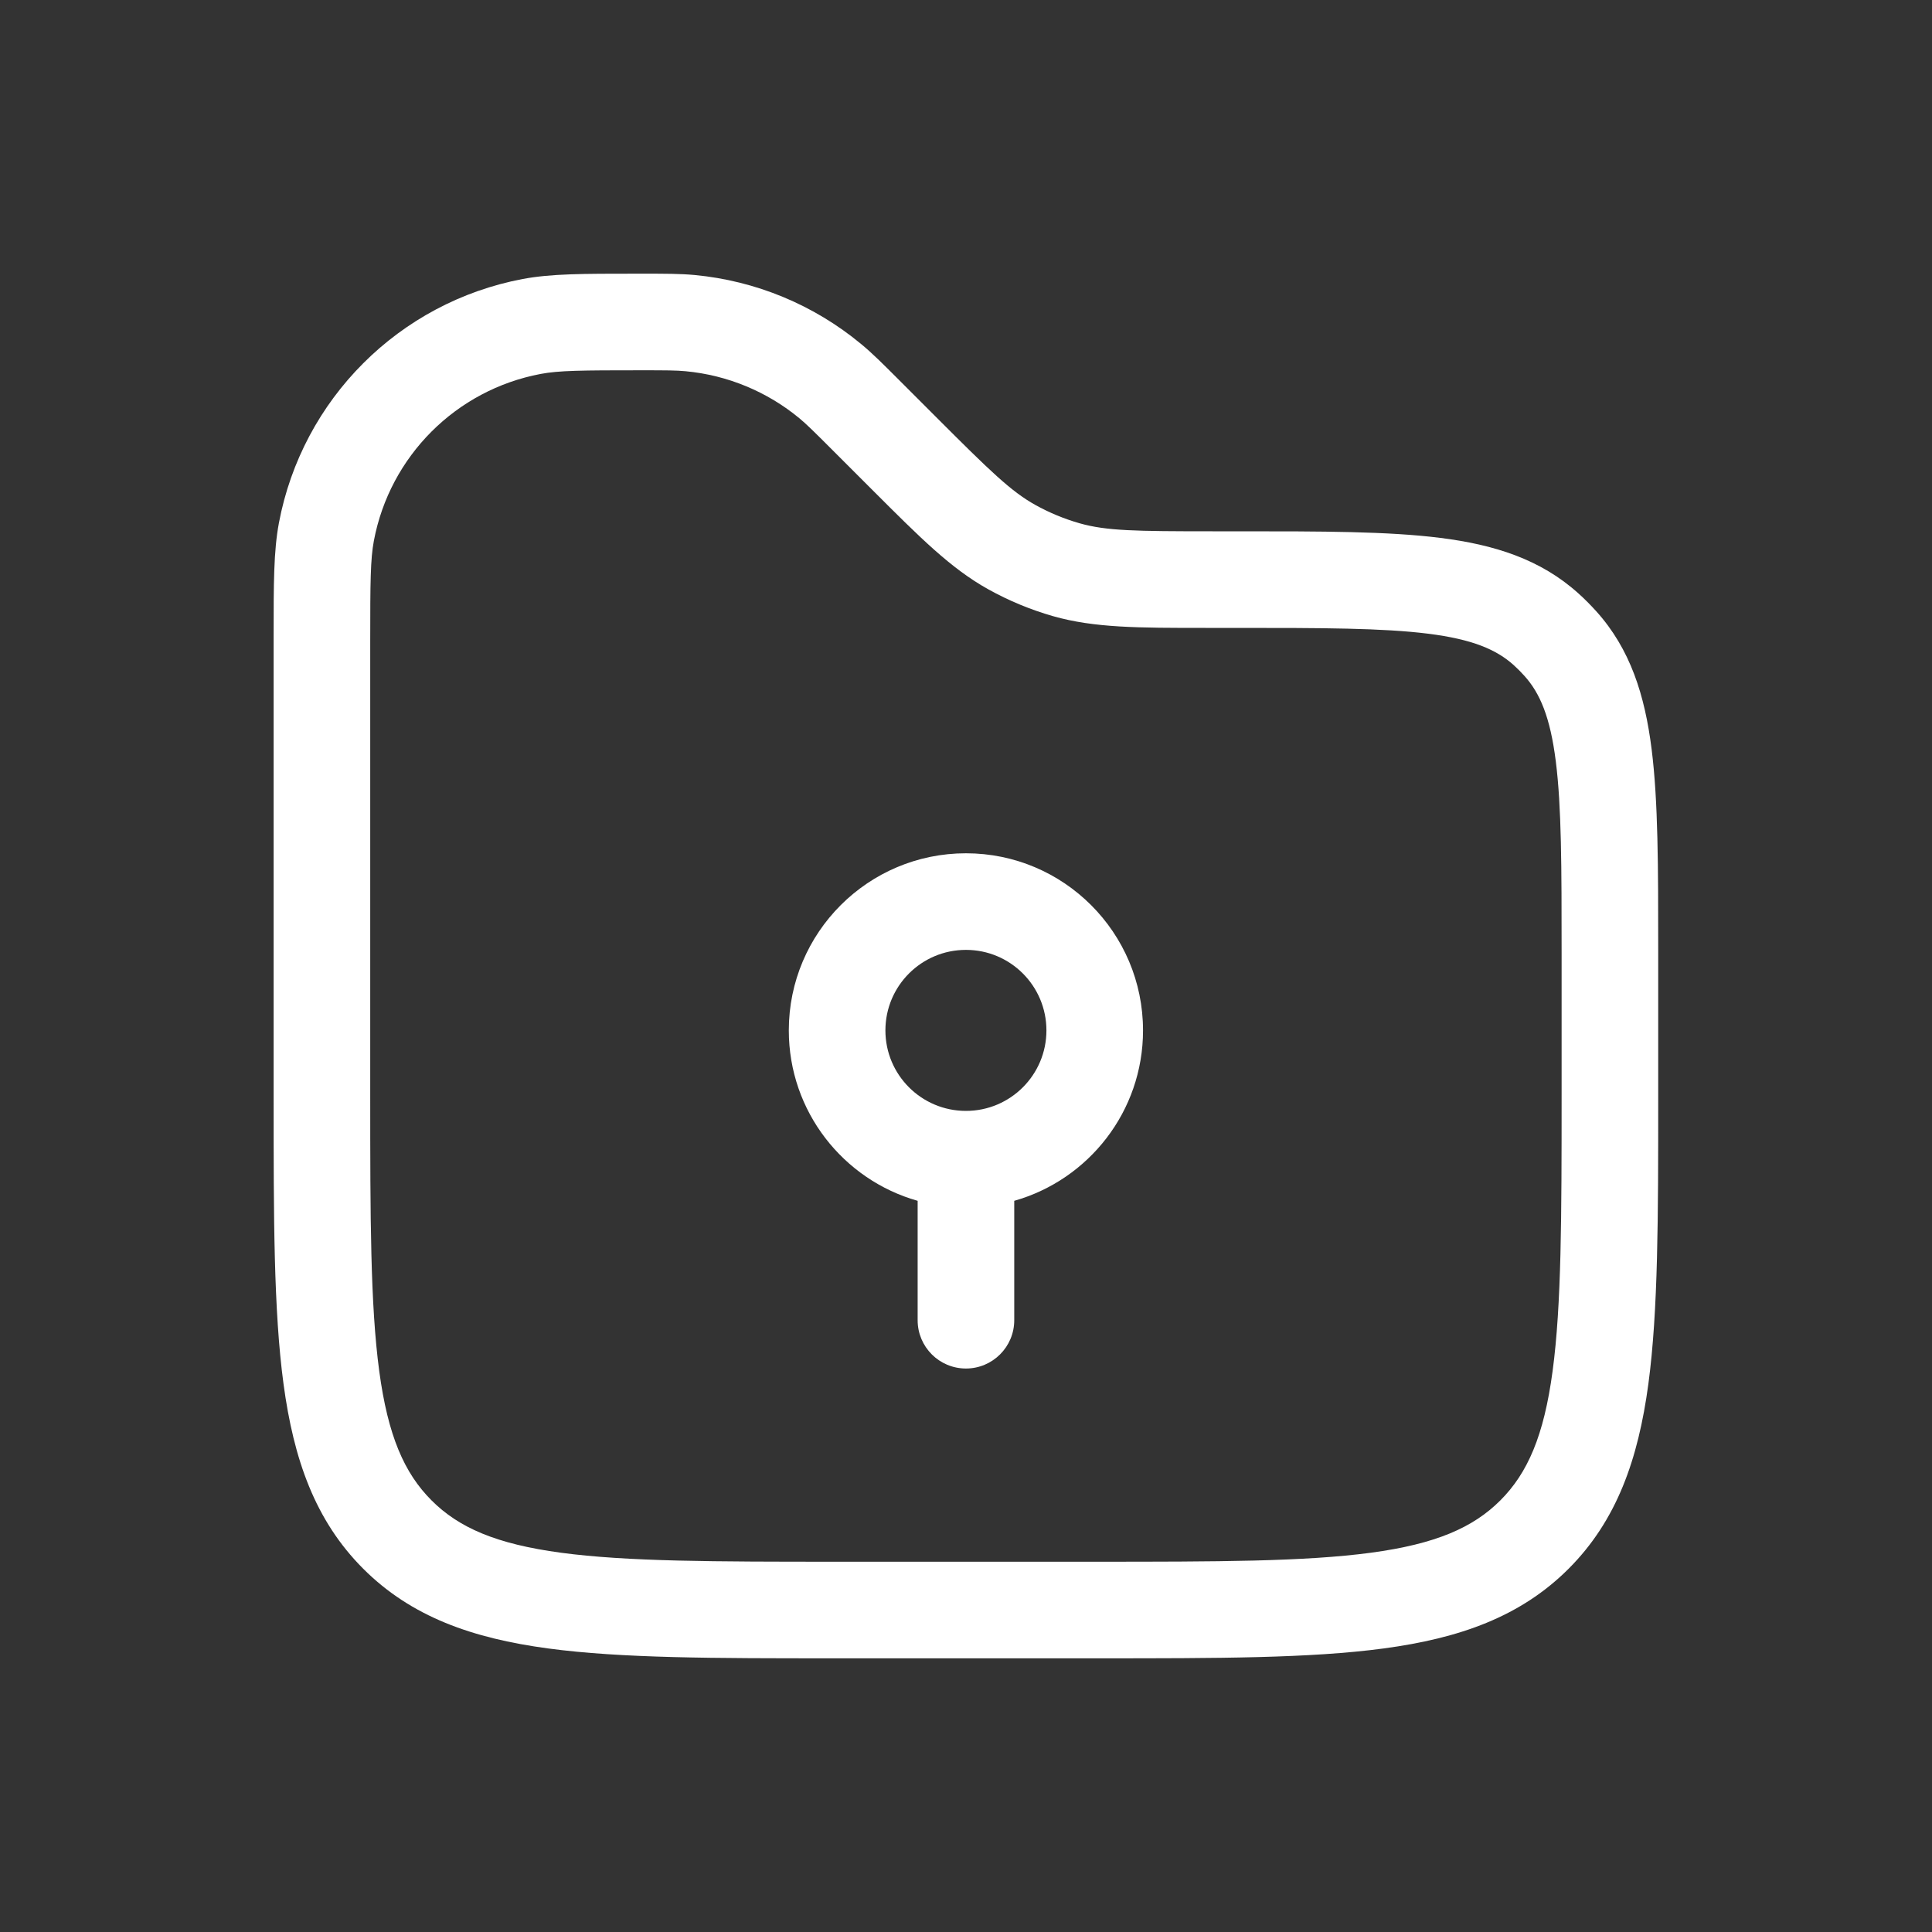 <svg width="35" height="35" viewBox="0 0 35 35" fill="none" xmlns="http://www.w3.org/2000/svg">
<rect x="0" y="0" width="35" height="35" fill="#333333" stroke="none"/>
<path fill-rule="evenodd" clip-rule="evenodd" d="M11.501 4.958C11.536 4.958 11.571 4.958 11.607 4.958L11.65 4.958C12.06 4.958 12.324 4.958 12.582 4.982C13.691 5.086 14.744 5.522 15.602 6.234C15.802 6.399 15.988 6.585 16.278 6.875L16.951 7.548C17.937 8.535 18.317 8.903 18.755 9.147C19.009 9.288 19.279 9.4 19.559 9.48C20.041 9.617 20.57 9.625 21.965 9.625L22.461 9.625C23.946 9.625 25.143 9.625 26.09 9.744C27.072 9.867 27.906 10.131 28.591 10.747C28.706 10.85 28.815 10.96 28.918 11.074C29.535 11.759 29.798 12.594 29.921 13.575C30.04 14.523 30.04 15.72 30.04 17.205V19.899C30.04 22.043 30.04 23.741 29.862 25.07C29.678 26.438 29.29 27.545 28.417 28.419C27.544 29.292 26.437 29.679 25.069 29.863C23.74 30.042 22.042 30.042 19.898 30.042H15.1C12.956 30.042 11.257 30.042 9.928 29.863C8.56 29.679 7.453 29.292 6.58 28.419C5.707 27.545 5.32 26.438 5.136 25.07C4.957 23.741 4.957 22.043 4.957 19.899L4.957 11.608C4.957 11.572 4.957 11.537 4.957 11.502C4.957 10.574 4.957 9.983 5.053 9.472C5.476 7.231 7.23 5.477 9.471 5.054C9.982 4.958 10.573 4.958 11.501 4.958ZM11.607 6.708C10.537 6.708 10.124 6.712 9.796 6.774C8.262 7.063 7.062 8.263 6.773 9.797C6.711 10.125 6.707 10.539 6.707 11.608V19.833C6.707 22.058 6.709 23.638 6.87 24.837C7.028 26.011 7.324 26.687 7.818 27.181C8.311 27.675 8.988 27.971 10.161 28.129C11.36 28.29 12.941 28.292 15.165 28.292H19.832C22.057 28.292 23.637 28.29 24.836 28.129C26.01 27.971 26.686 27.675 27.18 27.181C27.674 26.687 27.97 26.011 28.127 24.837C28.288 23.638 28.29 22.058 28.29 19.833V17.264C28.29 15.706 28.289 14.619 28.185 13.794C28.084 12.99 27.898 12.557 27.617 12.245C27.555 12.176 27.49 12.11 27.421 12.048C27.108 11.767 26.675 11.581 25.872 11.48C25.047 11.377 23.96 11.375 22.401 11.375H21.965C21.922 11.375 21.879 11.375 21.837 11.375C20.614 11.375 19.826 11.375 19.079 11.163C18.67 11.046 18.276 10.883 17.904 10.676C17.226 10.299 16.669 9.741 15.804 8.876C15.774 8.846 15.744 8.816 15.713 8.785L15.071 8.143C14.741 7.813 14.614 7.688 14.486 7.581C13.898 7.094 13.178 6.796 12.419 6.725C12.252 6.709 12.074 6.708 11.607 6.708ZM17.499 17.208C16.693 17.208 16.04 17.861 16.04 18.667C16.04 19.472 16.693 20.125 17.499 20.125C18.304 20.125 18.957 19.472 18.957 18.667C18.957 17.861 18.304 17.208 17.499 17.208ZM14.29 18.667C14.29 16.895 15.727 15.458 17.499 15.458C19.271 15.458 20.707 16.895 20.707 18.667C20.707 20.135 19.72 21.373 18.374 21.754V23.917C18.374 24.4 17.982 24.792 17.499 24.792C17.015 24.792 16.624 24.4 16.624 23.917V21.754C15.277 21.373 14.29 20.135 14.29 18.667Z" fill="white"/>
</svg>
